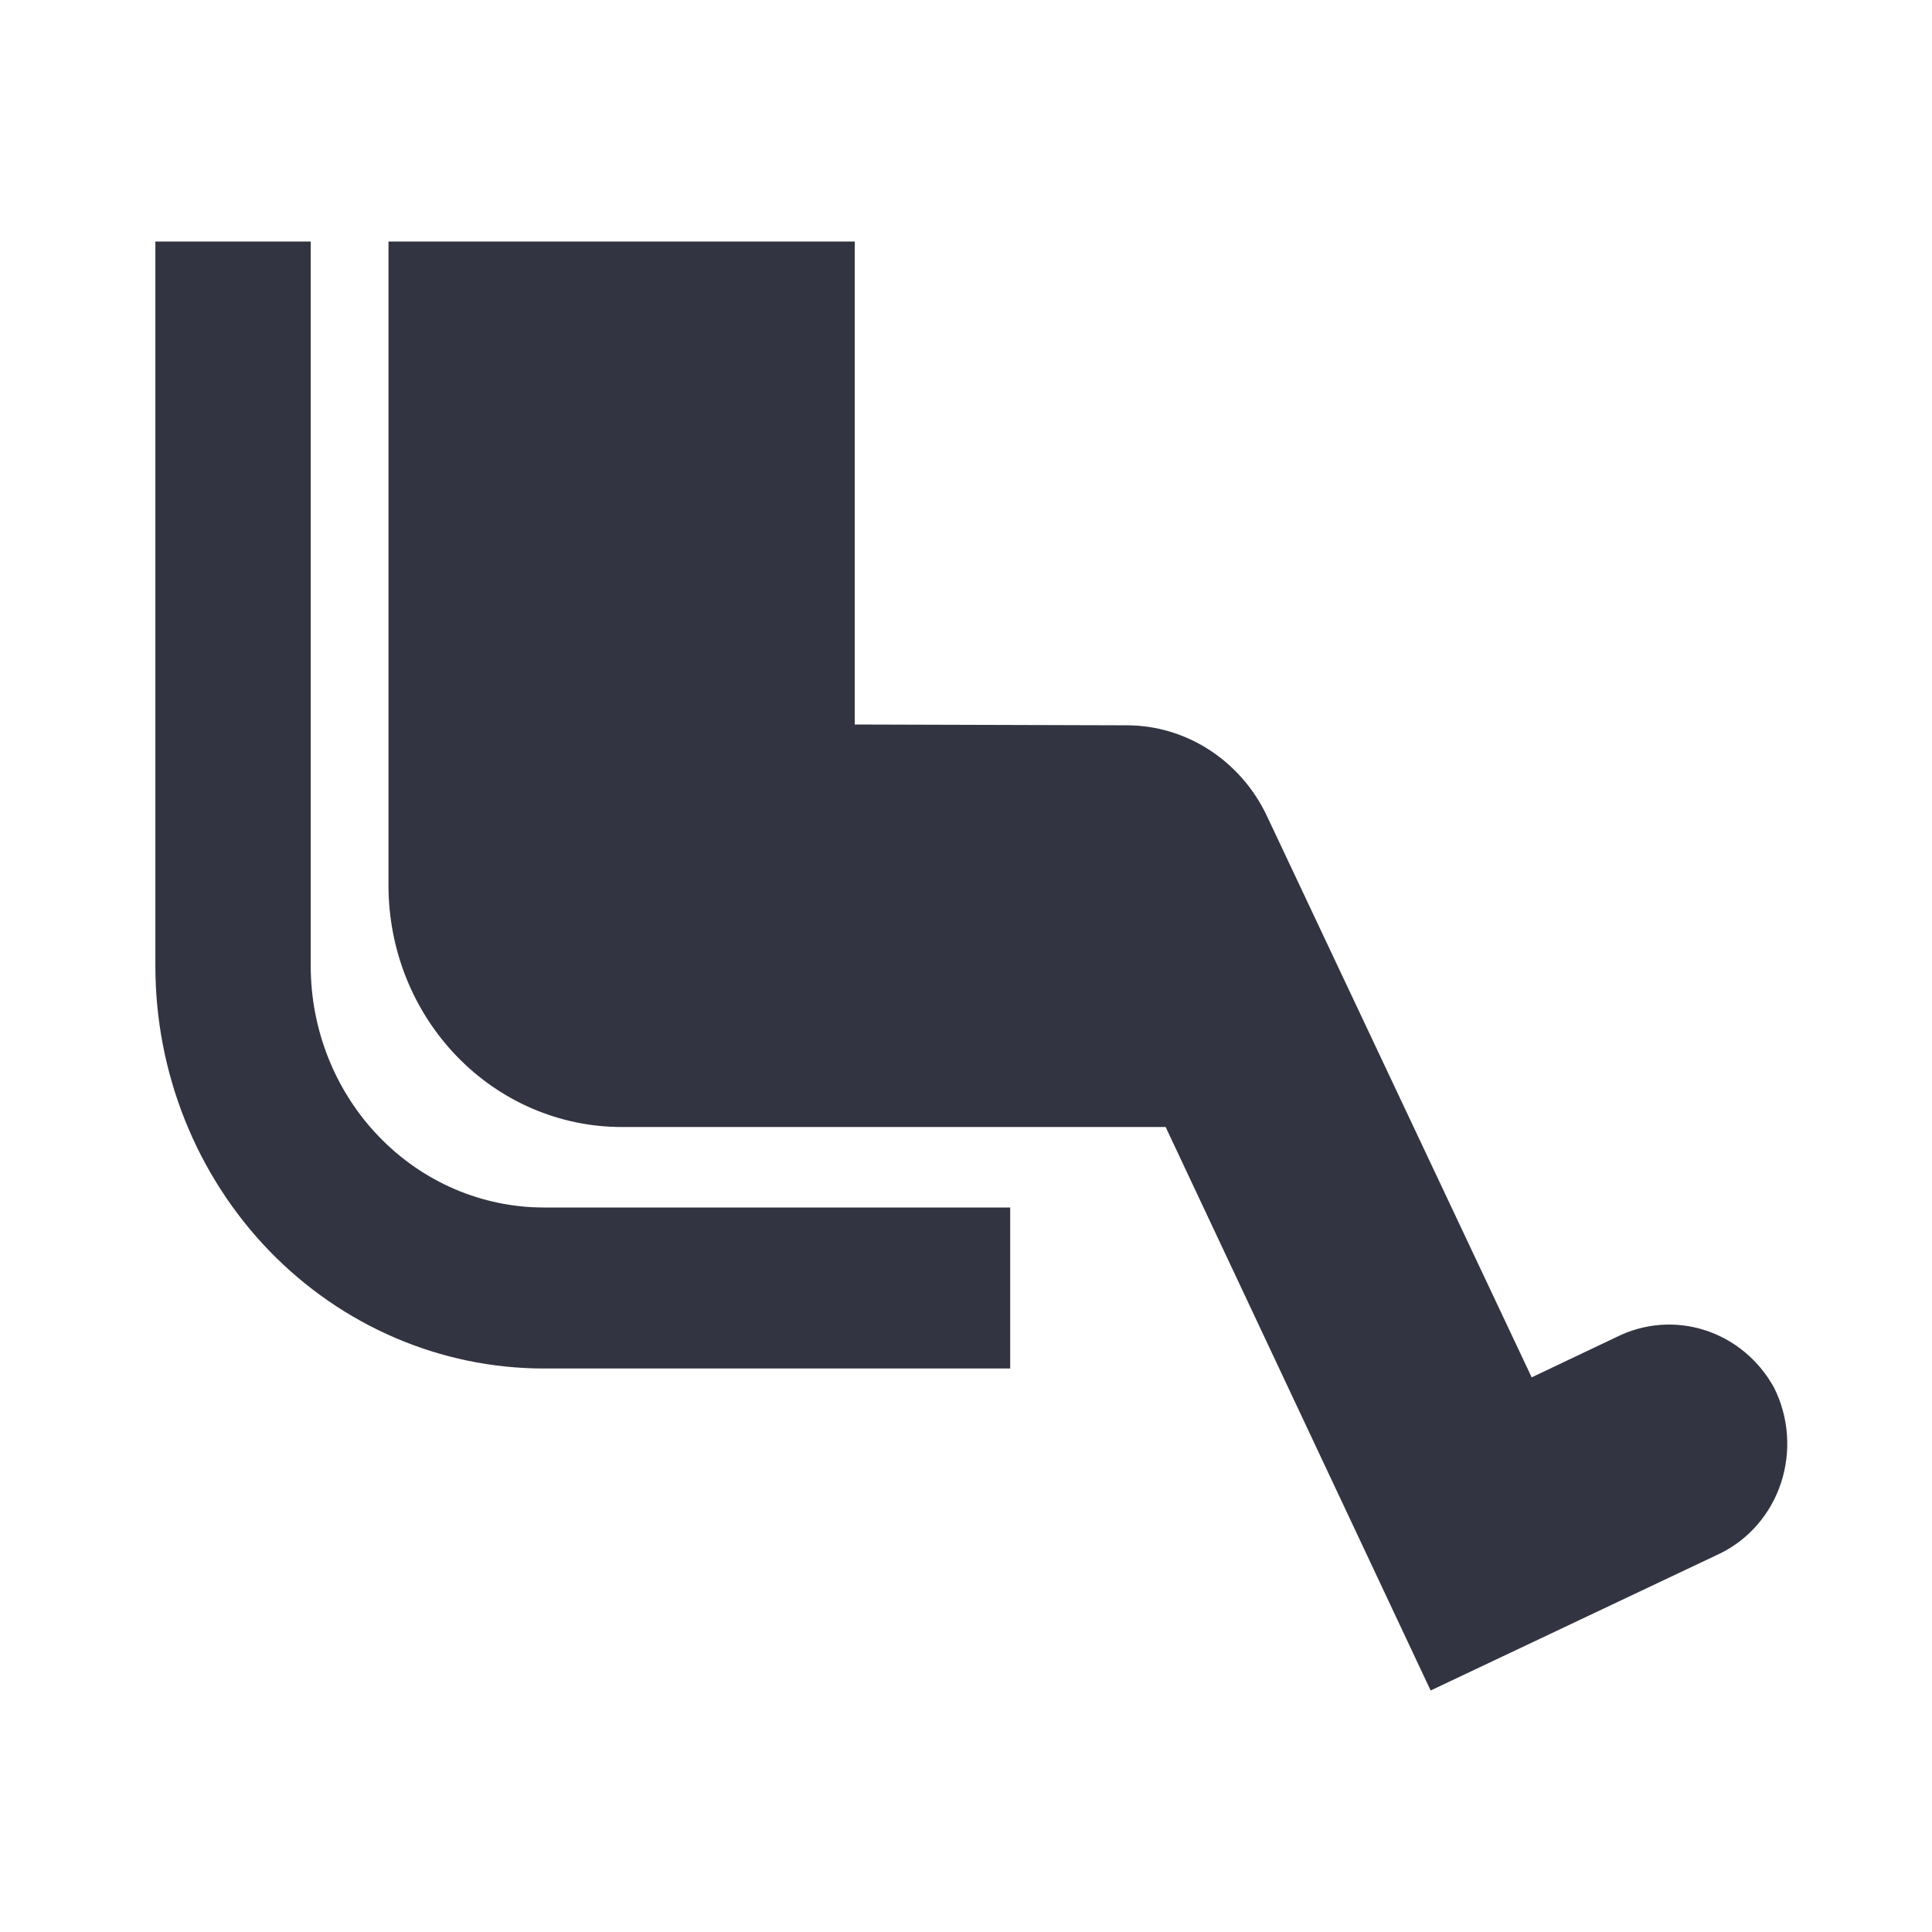 <svg width="24" height="24" viewBox="0 0 24 24" fill="none" xmlns="http://www.w3.org/2000/svg">
<path d="M3.86 12V3H1.93V12C1.93 13.326 2.438 14.598 3.343 15.536C4.249 16.473 5.476 17 6.757 17H12.549V15H6.757C5.989 15 5.252 14.684 4.709 14.121C4.166 13.559 3.86 12.796 3.86 12ZM22.039 17.24C21.851 16.897 21.543 16.641 21.179 16.524C20.815 16.407 20.422 16.438 20.079 16.61L19.027 17.11L15.735 10.13C15.576 9.796 15.329 9.514 15.024 9.316C14.719 9.118 14.367 9.012 14.007 9.01L10.618 9V3H4.826V11C4.826 11.796 5.131 12.559 5.674 13.121C6.217 13.684 6.954 14 7.722 14H14.48L17.772 21L21.363 19.3C21.541 19.214 21.7 19.091 21.831 18.94C21.962 18.789 22.062 18.612 22.125 18.419C22.188 18.227 22.213 18.023 22.198 17.82C22.183 17.618 22.129 17.42 22.039 17.24Z" fill="#333441"/>
</svg>
